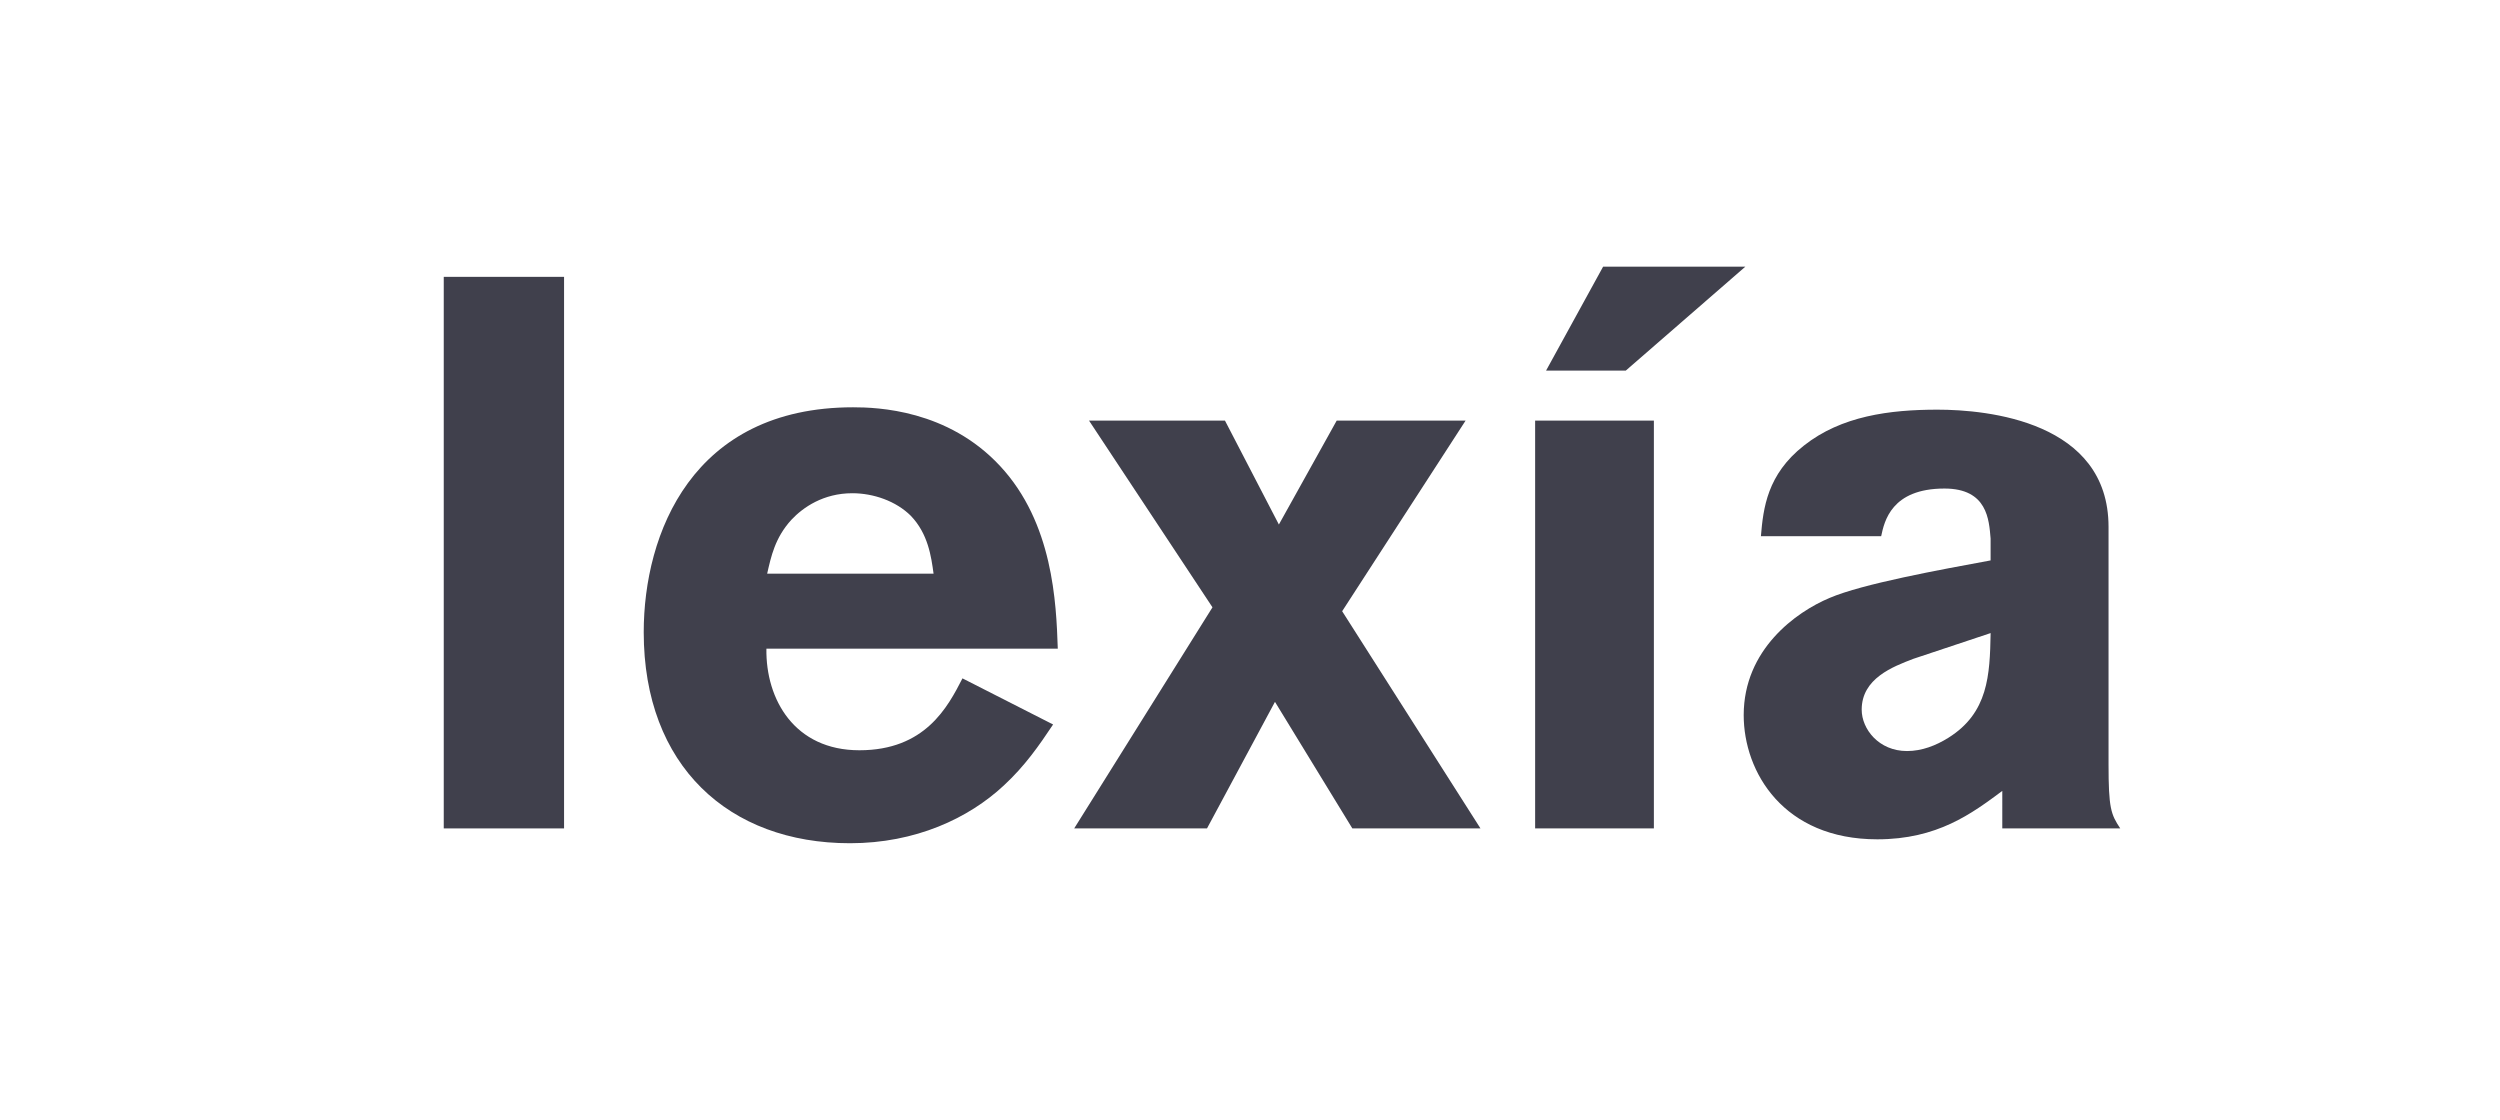 <?xml version="1.0" encoding="utf-8"?>
<!-- Generator: Adobe Illustrator 13.0.0, SVG Export Plug-In  -->
<!DOCTYPE svg PUBLIC "-//W3C//DTD SVG 1.1 Tiny//EN" "http://www.w3.org/Graphics/SVG/1.1/DTD/svg11-tiny.dtd">
<svg version="1.1" baseProfile="tiny"
	 xmlns="http://www.w3.org/2000/svg" xmlns:xlink="http://www.w3.org/1999/xlink" xmlns:a="http://ns.adobe.com/AdobeSVGViewerExtensions/3.0/"
	 x="0px" y="0px" width="96px" height="43px" viewBox="-17.04 -10.241 96 43" xml:space="preserve">
<defs>
</defs>
<path fill="#40404C" d="M4.62,0.39v21.18H0V0.39H4.62z"/>
<path fill="#40404C" d="M23.399,17.579c-0.54,0.81-1.08,1.59-1.89,2.34c-1.35,1.26-3.39,2.22-5.91,2.22
	c-4.65,0-7.92-2.97-7.92-8.101c0-3.779,1.86-8.639,8.04-8.639c0.93,0,3.63,0.09,5.64,2.25c2.04,2.19,2.16,5.25,2.22,7.02H12.39
	c-0.03,1.949,1.08,3.9,3.57,3.9c2.52,0,3.39-1.65,3.959-2.761L23.399,17.579z M18.809,11.788c-0.09-0.659-0.21-1.529-0.87-2.219
	c-0.57-0.57-1.44-0.87-2.25-0.87c-1.11,0-1.89,0.54-2.34,1.02c-0.63,0.69-0.78,1.41-0.93,2.069H18.809z"/>
<path fill="#40404C" d="M39.239,5.91l-4.74,7.32l5.311,8.34h-4.92l-2.971-4.86l-2.61,4.86h-5.1l5.31-8.49l-4.74-7.169h5.22
	l2.07,3.99l2.22-3.99H39.239z"/>
<path fill="#40404C" d="M41.909,5.91h4.56v15.66h-4.56V5.91z M44.519,0h5.461l-4.59,3.99h-3.061L44.519,0z"/>
<path fill="#40404C" d="M50.579,10.349c0.09-1.08,0.24-2.37,1.65-3.479c1.439-1.14,3.299-1.38,5.129-1.38c1.92,0,6.57,0.45,6.57,4.5
	v9.121c0,1.68,0.09,1.92,0.45,2.459h-4.53V20.13c-1.17,0.869-2.49,1.859-4.8,1.859c-3.601,0-5.13-2.58-5.13-4.77
	c0-2.52,2.01-3.96,3.3-4.5c1.261-0.54,4.229-1.08,6.181-1.44v-0.84c-0.061-0.72-0.121-1.92-1.771-1.92c-2.04,0-2.31,1.26-2.431,1.83
	L50.579,10.349L50.579,10.349z M56.429,15.059c-0.779,0.3-1.98,0.75-1.98,1.95c0,0.75,0.66,1.59,1.74,1.59
	c0.57,0,1.11-0.21,1.59-0.51c1.531-0.96,1.591-2.4,1.621-4.02L56.429,15.059z"/>
</svg>
